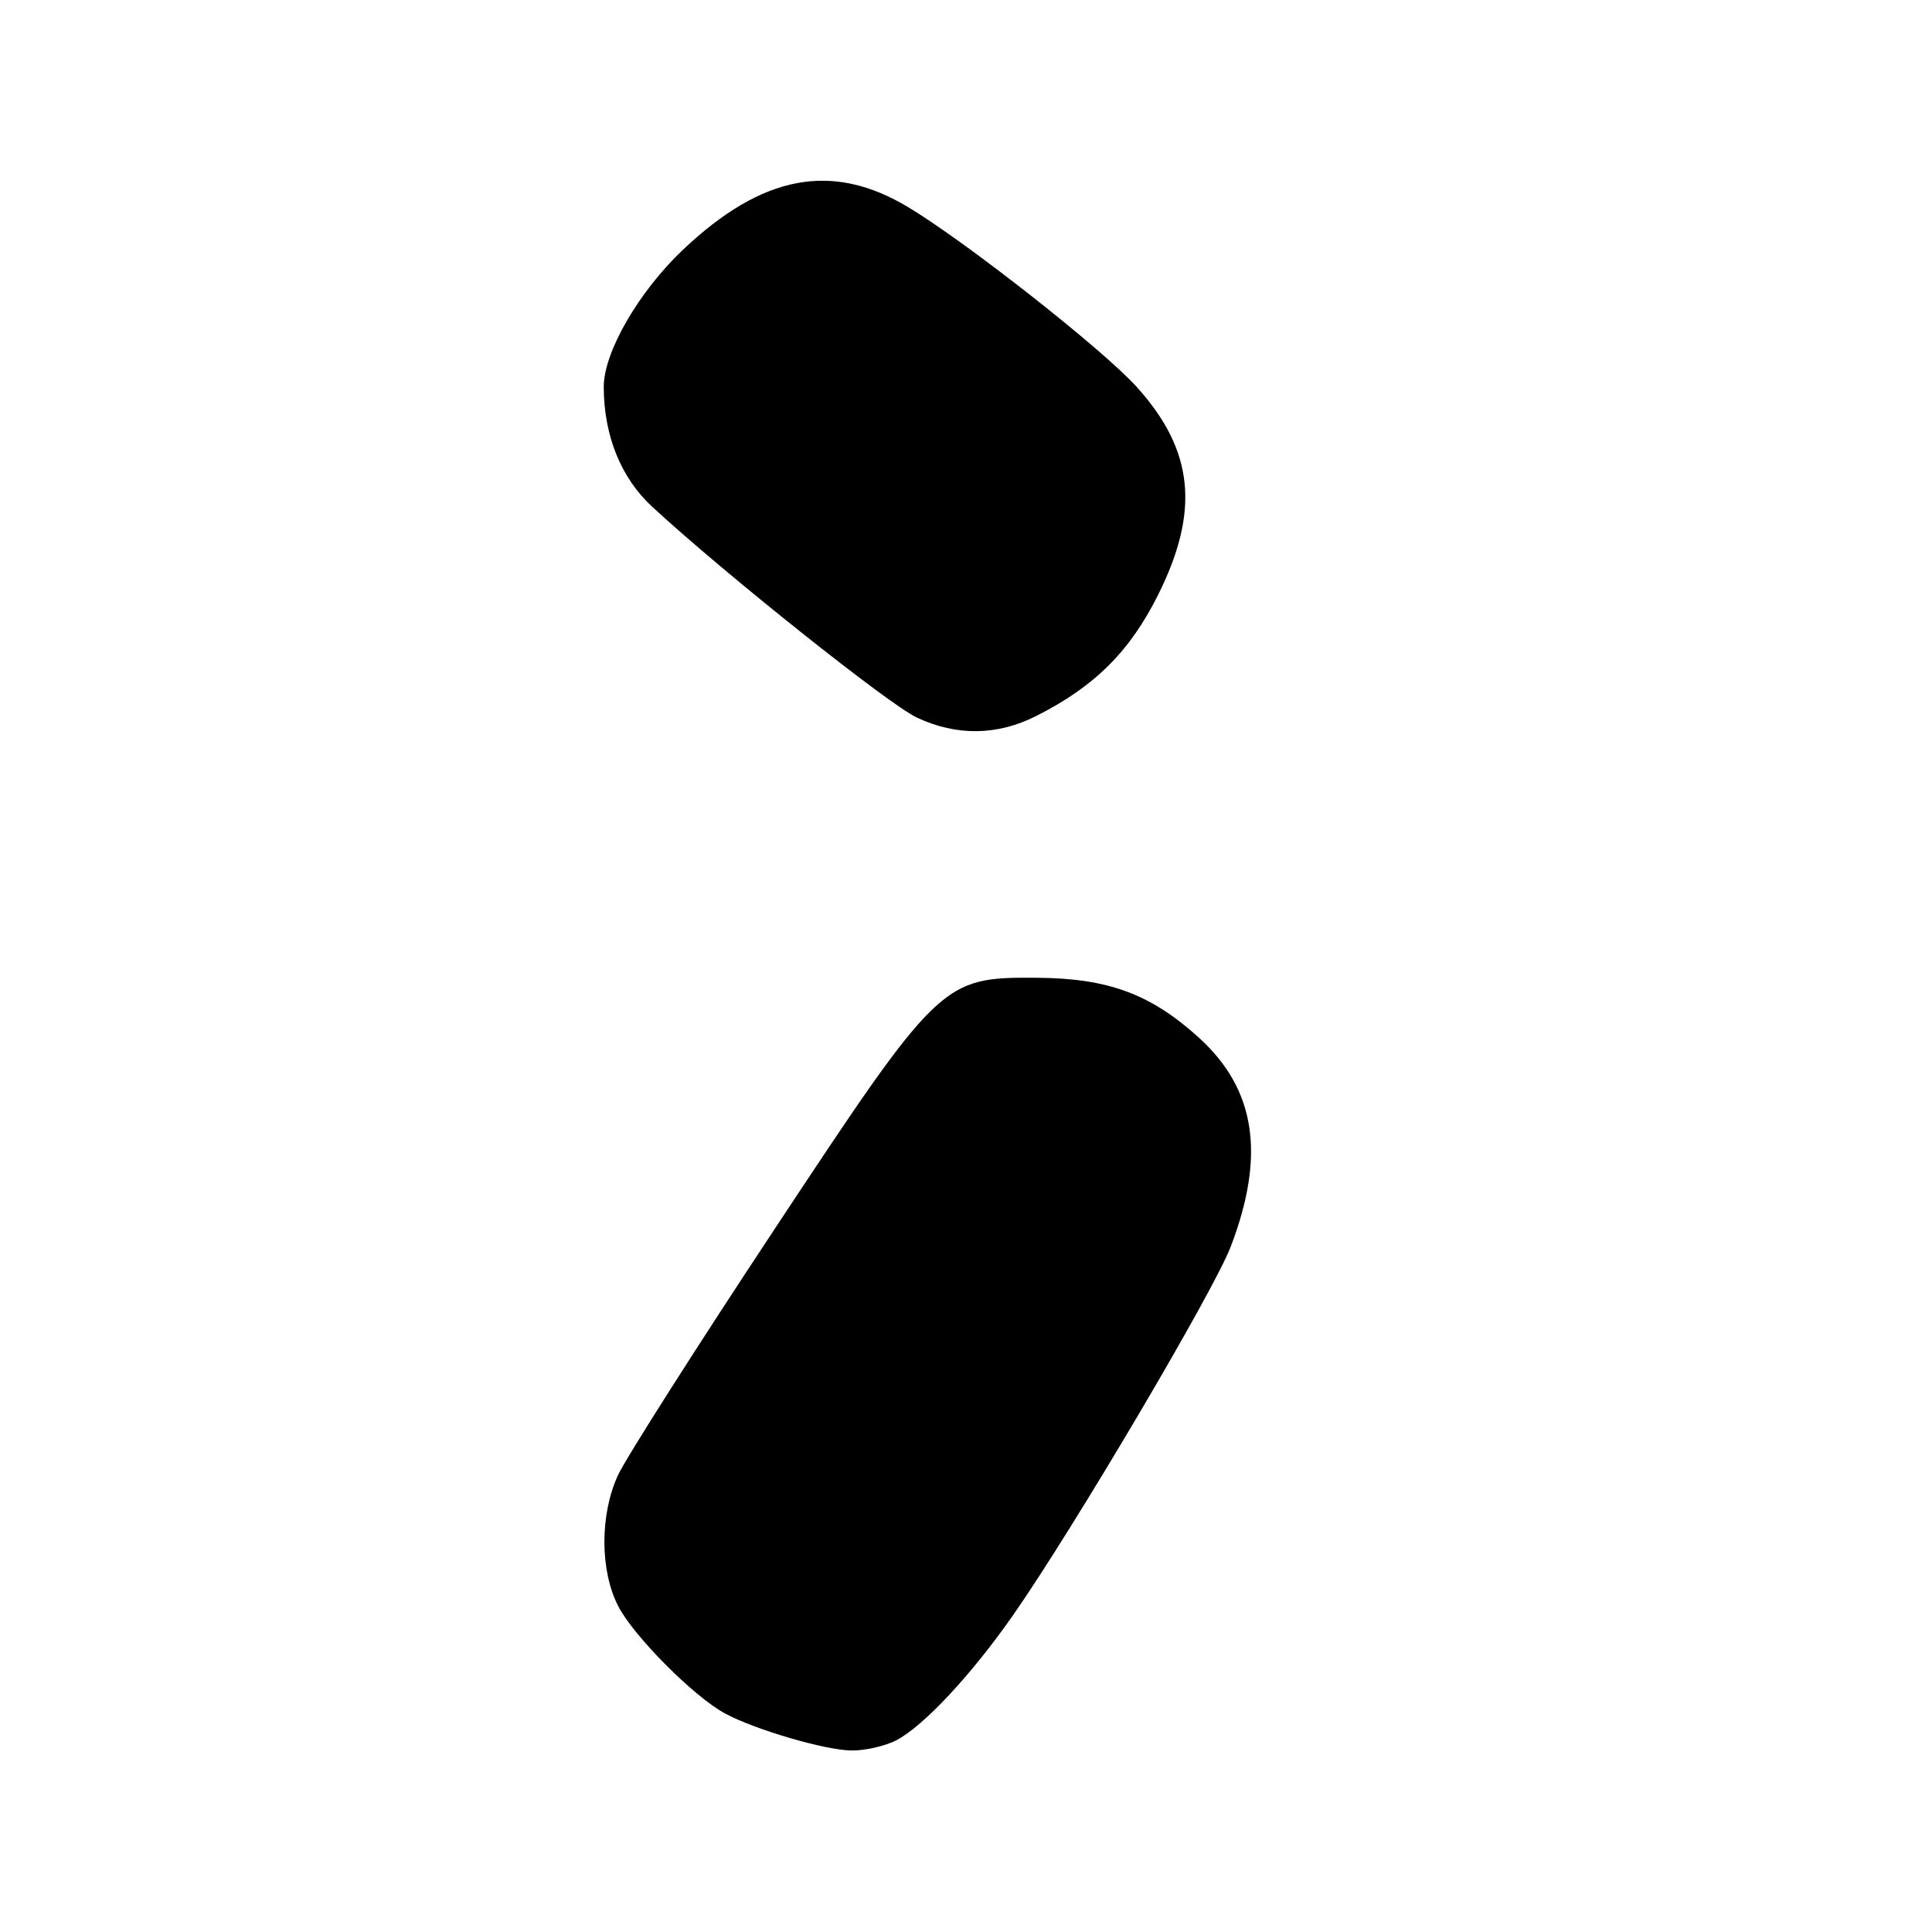 <?xml version="1.0" encoding="UTF-8" standalone="no"?>
<!DOCTYPE svg PUBLIC "-//W3C//DTD SVG 1.1//EN" "http://www.w3.org/Graphics/SVG/1.1/DTD/svg11.dtd" >
<svg xmlns="http://www.w3.org/2000/svg" xmlns:xlink="http://www.w3.org/1999/xlink" version="1.1" viewBox="0 0 256 256">
 <g >
 <path fill="currentColor"
d=" M 118.80 230.58 C 122.42 228.67 128.72 221.92 134.25 214.00 C 142.23 202.56 160.81 171.11 163.07 165.21 C 167.73 153.03 166.39 144.30 158.81 137.45 C 152.45 131.70 146.83 129.63 137.44 129.56 C 124.82 129.47 124.51 129.76 102.38 163.25 C 92.10 178.79 82.88 193.30 81.87 195.50 C 79.48 200.73 79.49 208.09 81.91 212.81 C 83.92 216.75 91.94 224.82 96.06 227.04 C 100.05 229.19 109.26 231.89 112.80 231.95 C 114.61 231.98 117.31 231.36 118.80 230.58 Z  M 137.29 94.88 C 145.01 90.99 149.69 86.35 153.44 78.85 C 159.02 67.69 158.20 59.65 150.61 51.26 C 146.16 46.33 128.11 32.13 120.39 27.48 C 110.29 21.39 101.03 23.13 90.52 33.07 C 84.64 38.63 80.00 46.65 80.00 51.25 C 80.00 57.70 82.28 63.33 86.42 67.15 C 96.06 76.05 117.82 93.38 121.50 95.09 C 126.78 97.55 132.13 97.48 137.29 94.88 Z "/>
</g>
</svg>